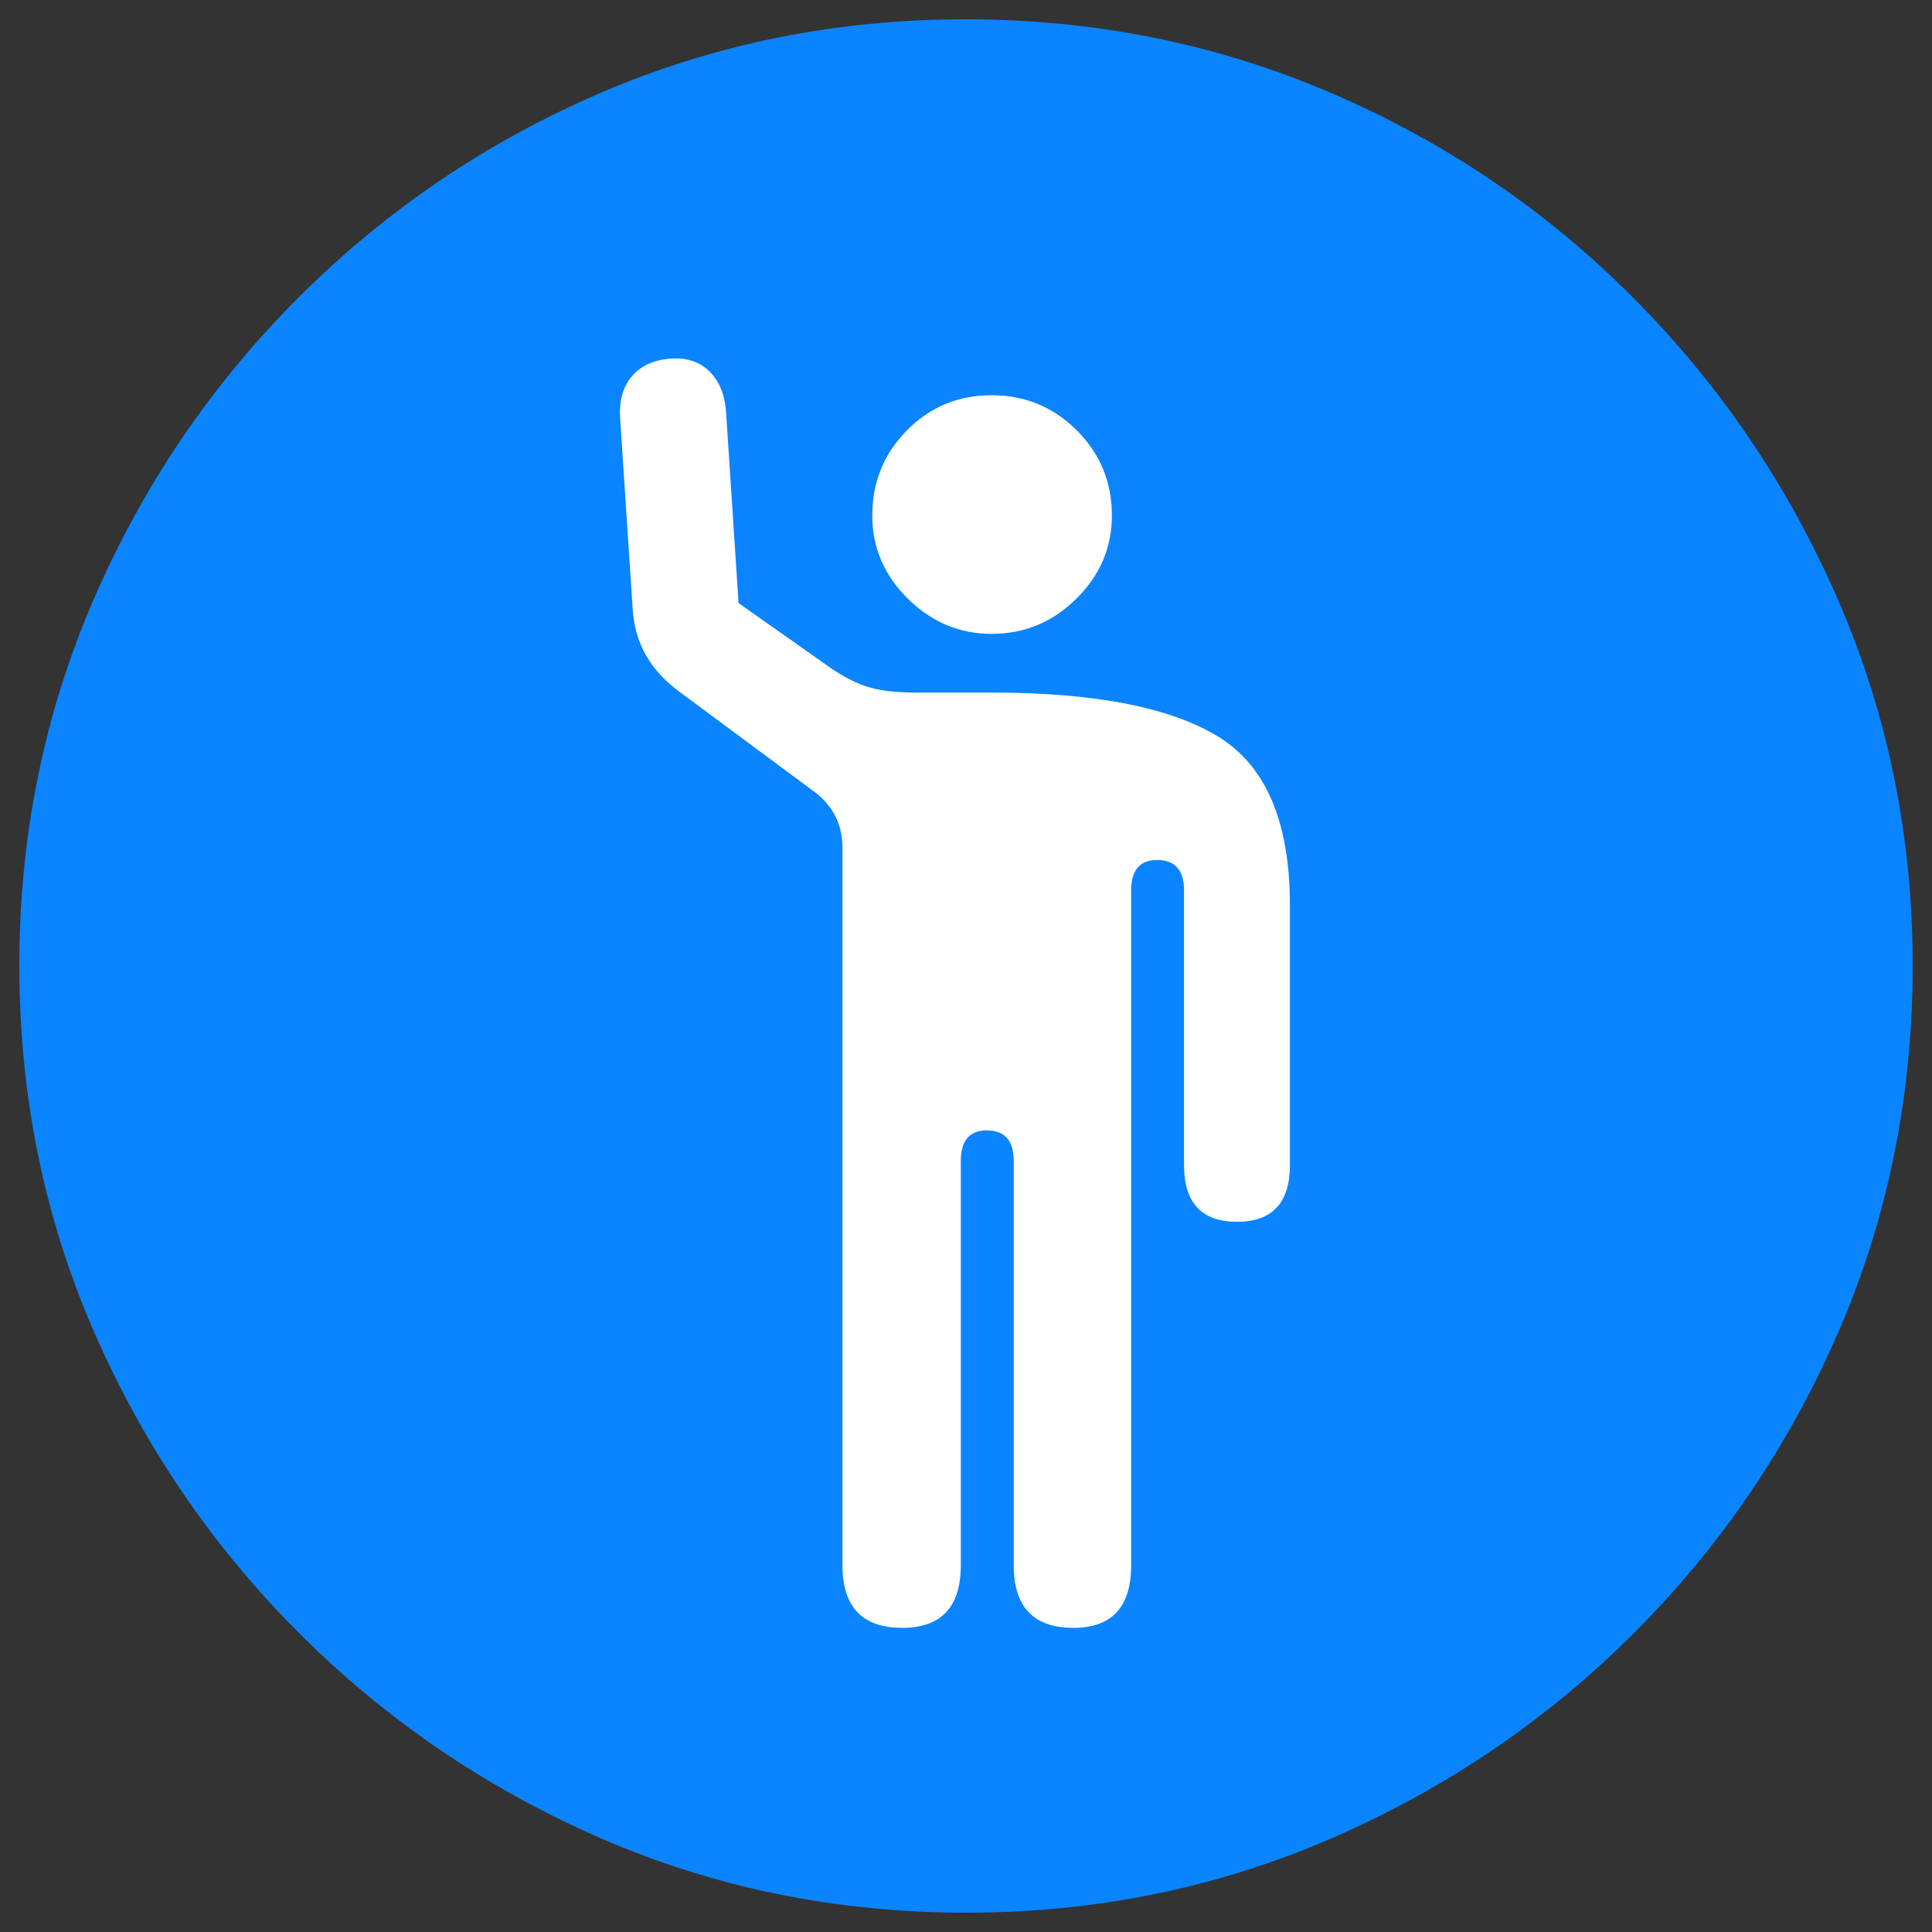 <?xml version="1.0" encoding="UTF-8"?>
<svg width="100px" height="100px" viewBox="0 0 100 100" version="1.1" xmlns="http://www.w3.org/2000/svg" xmlns:xlink="http://www.w3.org/1999/xlink">
    <rect x="0" y="0" width="100" height="100" fill="#333333" stroke="none"/>
    <title>Accessibility</title>
    <g id="Accessibility" stroke="none" stroke-width="1" fill="none" fill-rule="evenodd">
        <path d="M50.025,99 C56.717,99 63.021,97.714 68.939,95.142 C74.857,92.569 80.069,89.03 84.575,84.524 C89.081,80.019 92.611,74.815 95.167,68.914 C97.722,63.013 99,56.7 99,49.975 C99,43.283 97.714,36.979 95.142,31.061 C92.569,25.143 89.03,19.922 84.524,15.4 C80.019,10.877 74.807,7.347 68.889,4.808 C62.971,2.269 56.666,1 49.975,1 C43.283,1 36.987,2.269 31.086,4.808 C25.185,7.347 19.973,10.877 15.45,15.4 C10.928,19.922 7.389,25.143 4.833,31.061 C2.278,36.979 1,43.283 1,49.975 C1,56.7 2.286,63.013 4.858,68.914 C7.431,74.815 10.97,80.019 15.476,84.524 C19.981,89.03 25.185,92.569 31.086,95.142 C36.987,97.714 43.3,99 50.025,99 Z" id="Path" fill="#0B84FF" fill-rule="nonzero"></path>
        <path d="M55.559,84.257 C53.5,84.257 52.471,83.178 52.471,81.02 L52.471,60.102 C52.471,59.039 52.006,58.508 51.076,58.508 C50.18,58.508 49.731,59.039 49.731,60.102 L49.731,81.02 C49.731,83.178 48.719,84.257 46.693,84.257 C44.635,84.257 43.605,83.178 43.605,81.02 L43.605,43.865 C43.605,42.703 43.141,41.757 42.211,41.026 L35.089,35.747 C33.628,34.651 32.848,33.24 32.748,31.514 L32.101,21.702 C32.034,20.772 32.233,20.034 32.698,19.486 C33.163,18.938 33.827,18.631 34.69,18.564 C35.521,18.498 36.193,18.714 36.708,19.212 C37.222,19.71 37.513,20.407 37.579,21.304 L38.227,31.215 L42.609,34.303 C43.373,34.867 44.087,35.266 44.751,35.498 C45.415,35.73 46.278,35.847 47.341,35.847 L51.325,35.847 C56.638,35.847 60.539,36.602 63.029,38.113 C65.52,39.624 66.765,42.537 66.765,46.854 L66.765,60.301 C66.765,62.26 65.852,63.239 64.025,63.239 C62.199,63.239 61.286,62.26 61.286,60.301 L61.286,46.106 C61.286,45.044 60.821,44.513 59.892,44.513 C58.995,44.513 58.547,45.044 58.547,46.106 L58.547,81.02 C58.547,83.178 57.551,84.257 55.559,84.257 Z" id="Path" fill="#FFFFFF" fill-rule="nonzero"></path>
        <path d="M51.325,32.809 C49.665,32.809 48.221,32.203 46.992,30.991 C45.764,29.779 45.149,28.343 45.149,26.683 C45.149,24.956 45.747,23.487 46.942,22.275 C48.138,21.063 49.599,20.457 51.325,20.457 C53.052,20.457 54.521,21.063 55.733,22.275 C56.945,23.487 57.551,24.956 57.551,26.683 C57.551,28.343 56.937,29.779 55.708,30.991 C54.479,32.203 53.019,32.809 51.325,32.809 Z" id="Path" fill="#FFFFFF" fill-rule="nonzero"></path>
    </g>
</svg>